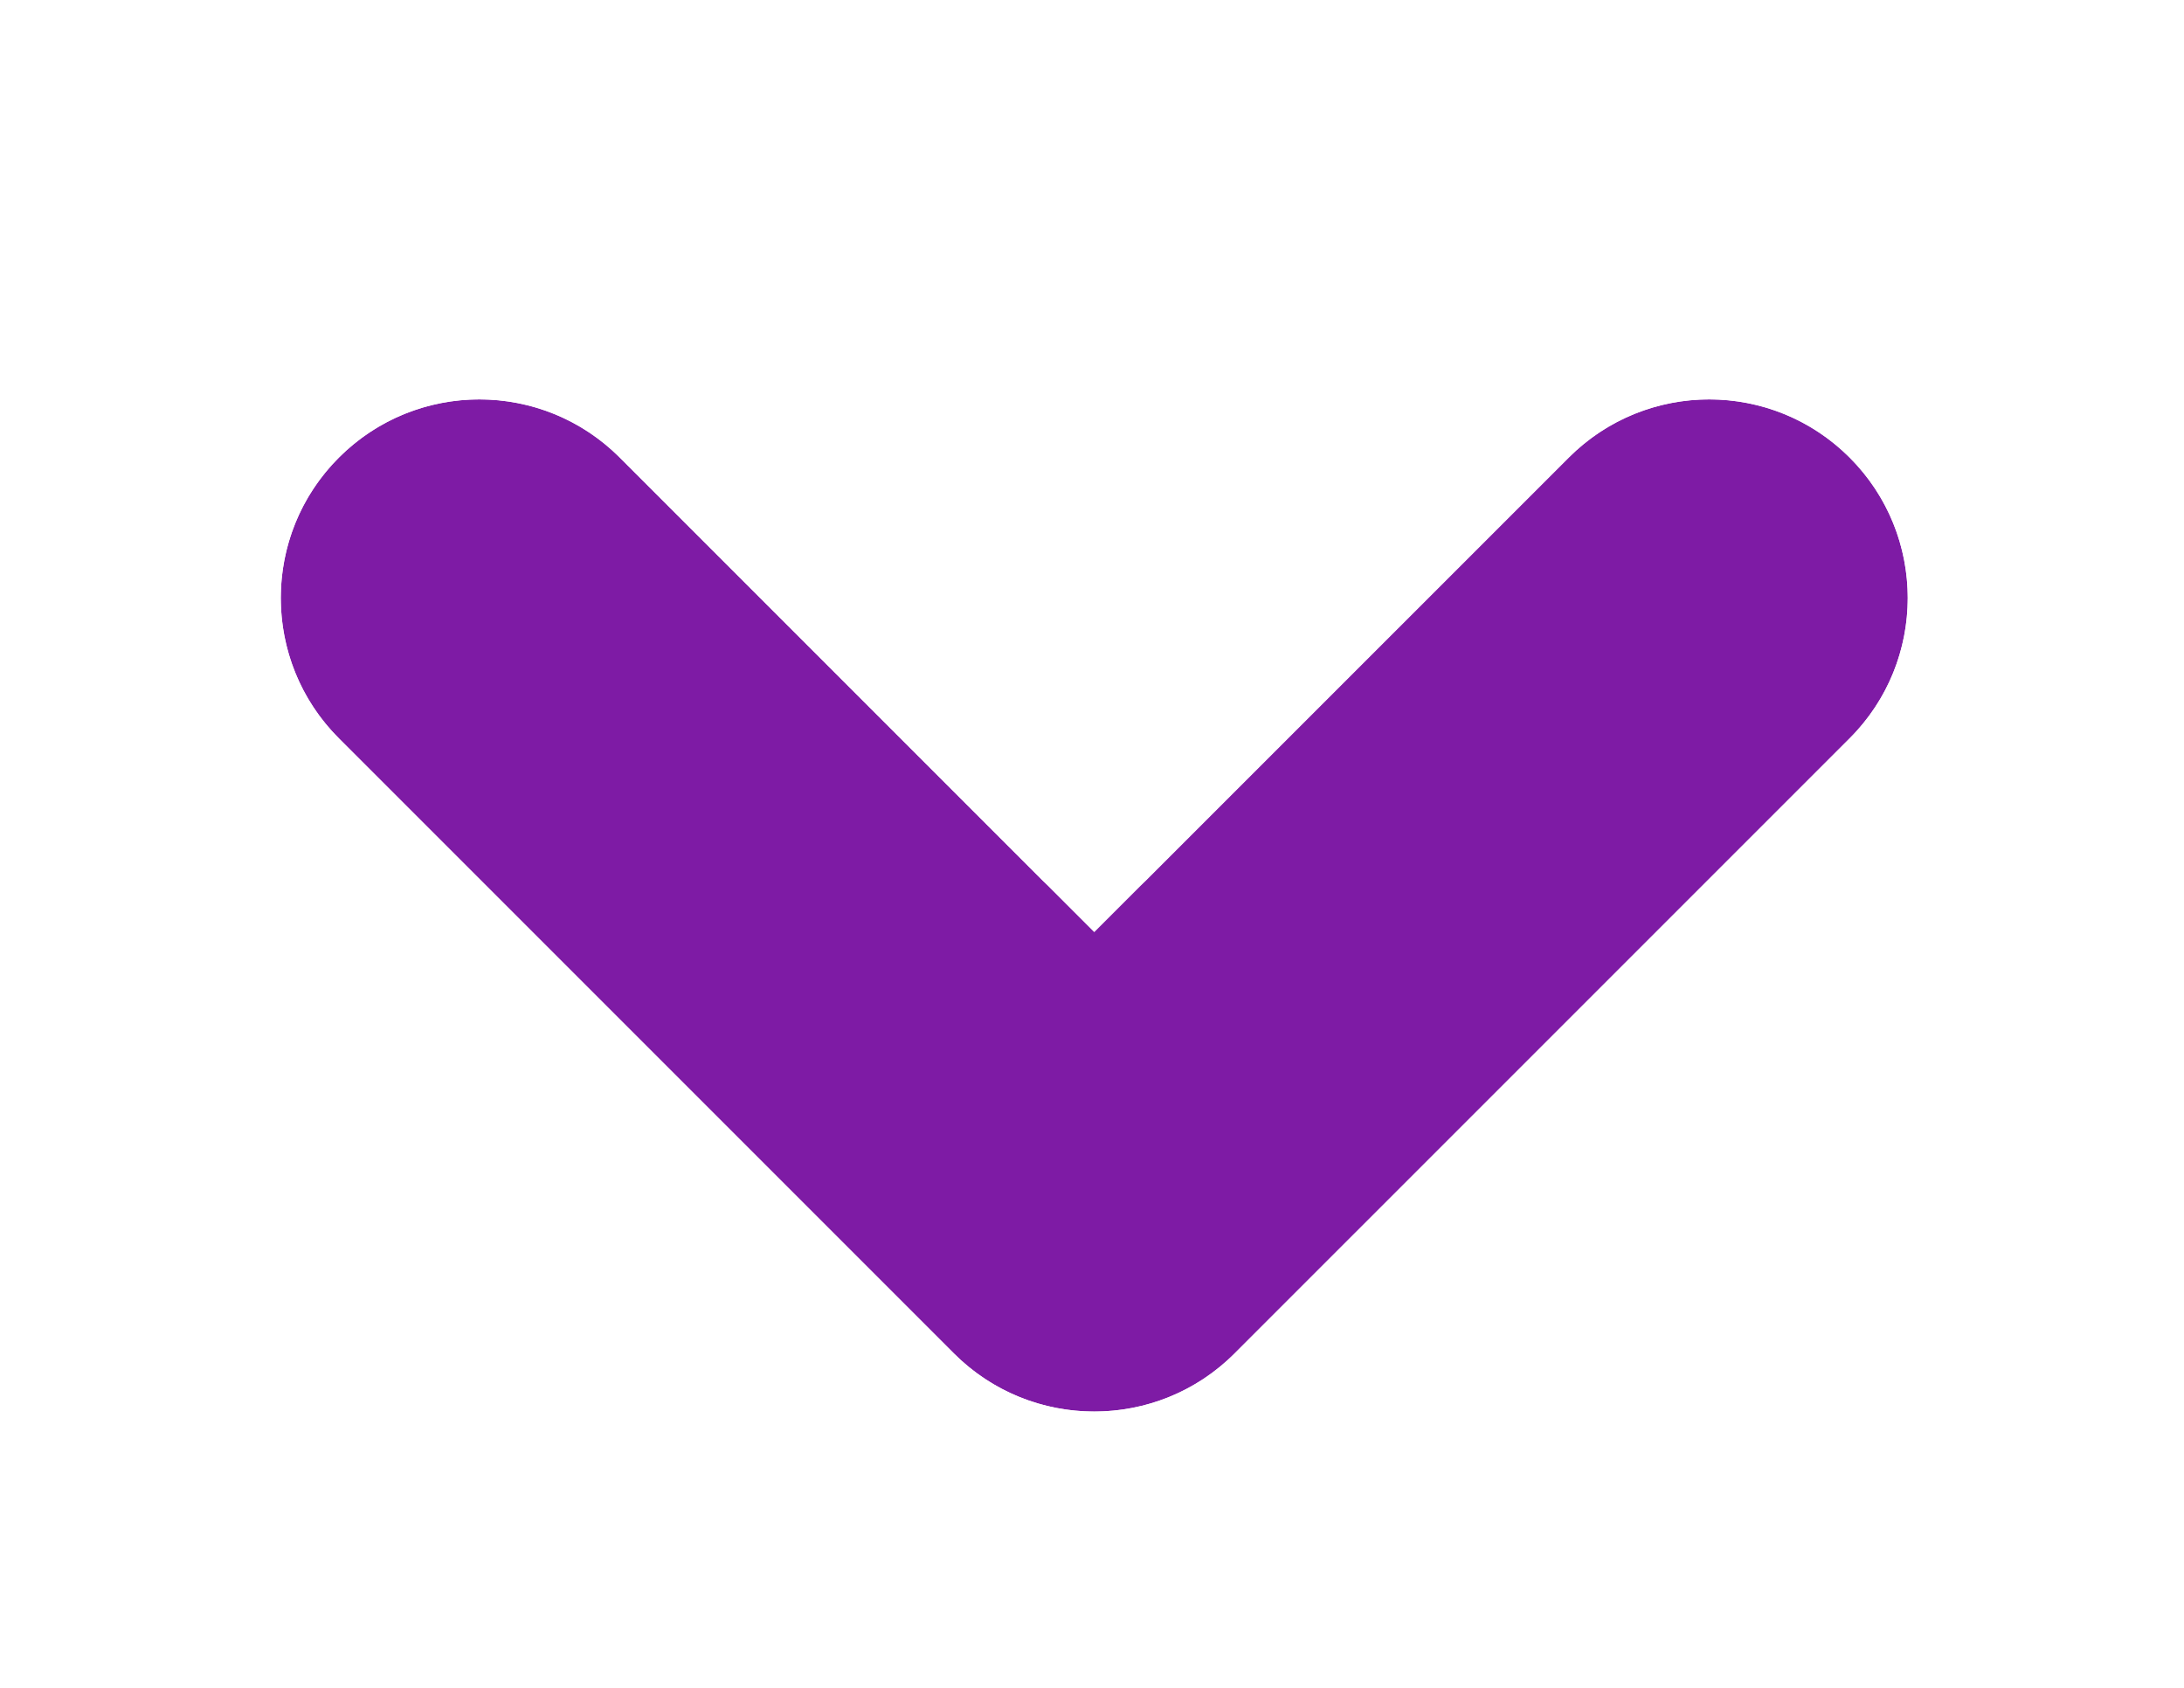 <svg width="44" height="34" viewBox="0 0 44 34" fill="none" xmlns="http://www.w3.org/2000/svg">
<g filter="url(#filter0_d_1845_1848)">
<path fill-rule="evenodd" clip-rule="evenodd" d="M37.263 7.217C38.825 8.779 38.825 11.312 37.263 12.874L24.874 25.263C23.312 26.825 20.779 26.825 19.217 25.263L6.828 12.874C5.266 11.312 5.266 8.779 6.828 7.217C8.39 5.655 10.923 5.655 12.485 7.217L22.045 16.777L31.606 7.217C33.168 5.655 35.7 5.655 37.263 7.217Z" fill="#7E1BA5"/>
<path d="M38.323 13.935C40.471 11.787 40.471 8.304 38.323 6.156C36.175 4.009 32.693 4.009 30.545 6.156L22.045 14.656L13.546 6.156C11.398 4.009 7.916 4.009 5.768 6.156C3.62 8.304 3.62 11.787 5.768 13.935L18.156 26.323C20.304 28.471 23.787 28.471 25.934 26.323L38.323 13.935Z" stroke="white" stroke-width="3" stroke-linecap="round" stroke-linejoin="round"/>
</g>
<defs>
<filter id="filter0_d_1845_1848" x="0.657" y="3.045" width="42.777" height="30.389" filterUnits="userSpaceOnUse" color-interpolation-filters="sRGB">
<feFlood flood-opacity="0" result="BackgroundImageFix"/>
<feColorMatrix in="SourceAlpha" type="matrix" values="0 0 0 0 0 0 0 0 0 0 0 0 0 0 0 0 0 0 127 0" result="hardAlpha"/>
<feOffset dy="2"/>
<feGaussianBlur stdDeviation="1"/>
<feComposite in2="hardAlpha" operator="out"/>
<feColorMatrix type="matrix" values="0 0 0 0 0 0 0 0 0 0 0 0 0 0 0 0 0 0 0.25 0"/>
<feBlend mode="normal" in2="BackgroundImageFix" result="effect1_dropShadow_1845_1848"/>
<feBlend mode="normal" in="SourceGraphic" in2="effect1_dropShadow_1845_1848" result="shape"/>
</filter>
</defs>
</svg>
